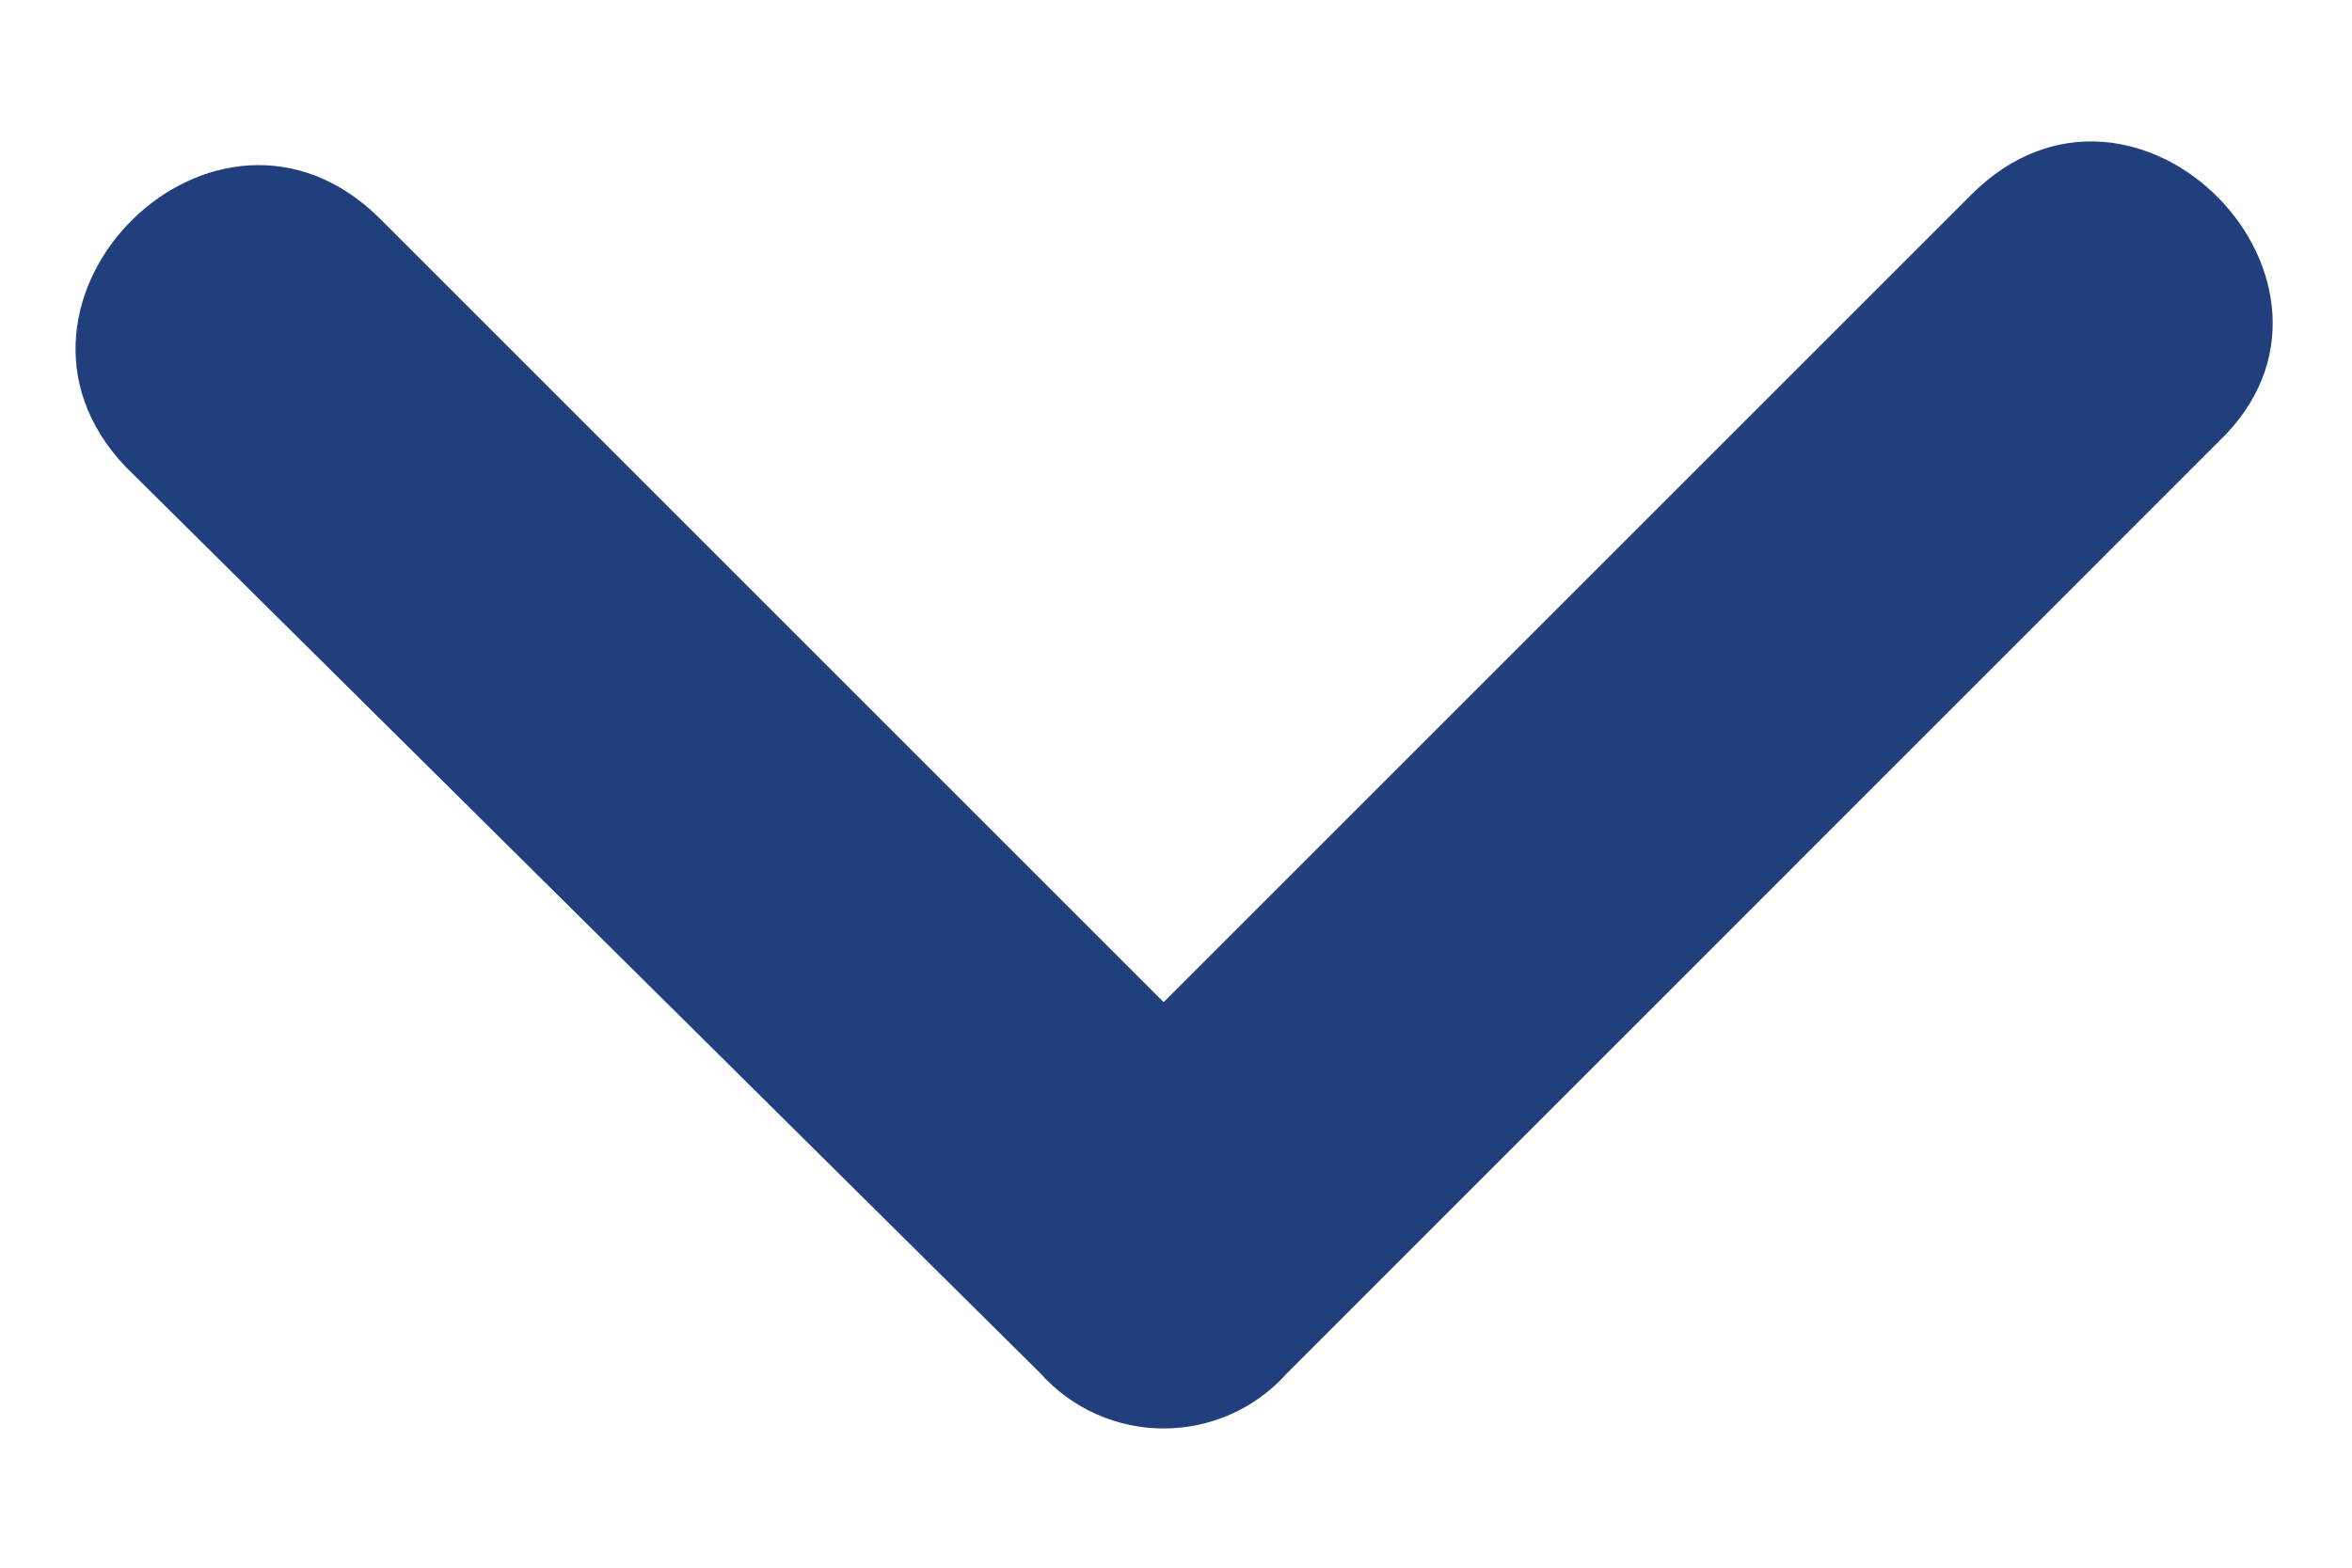 <svg
      width="12"
      height="8"
      viewBox="0 0 12 8"
      fill="none"
      xmlns="http://www.w3.org/2000/svg"
    >
      <path
        d="M10.057 0.994C10.898 0.153 12.159 1.456 11.318 2.255L6.568 7.006C6.231 7.384 5.643 7.384 5.306 7.006L0.64 2.381C-0.159 1.54 1.103 0.279 1.943 1.12L5.937 5.114L10.057 0.994Z"
        fill="#213F7D"
      />
    </svg>
